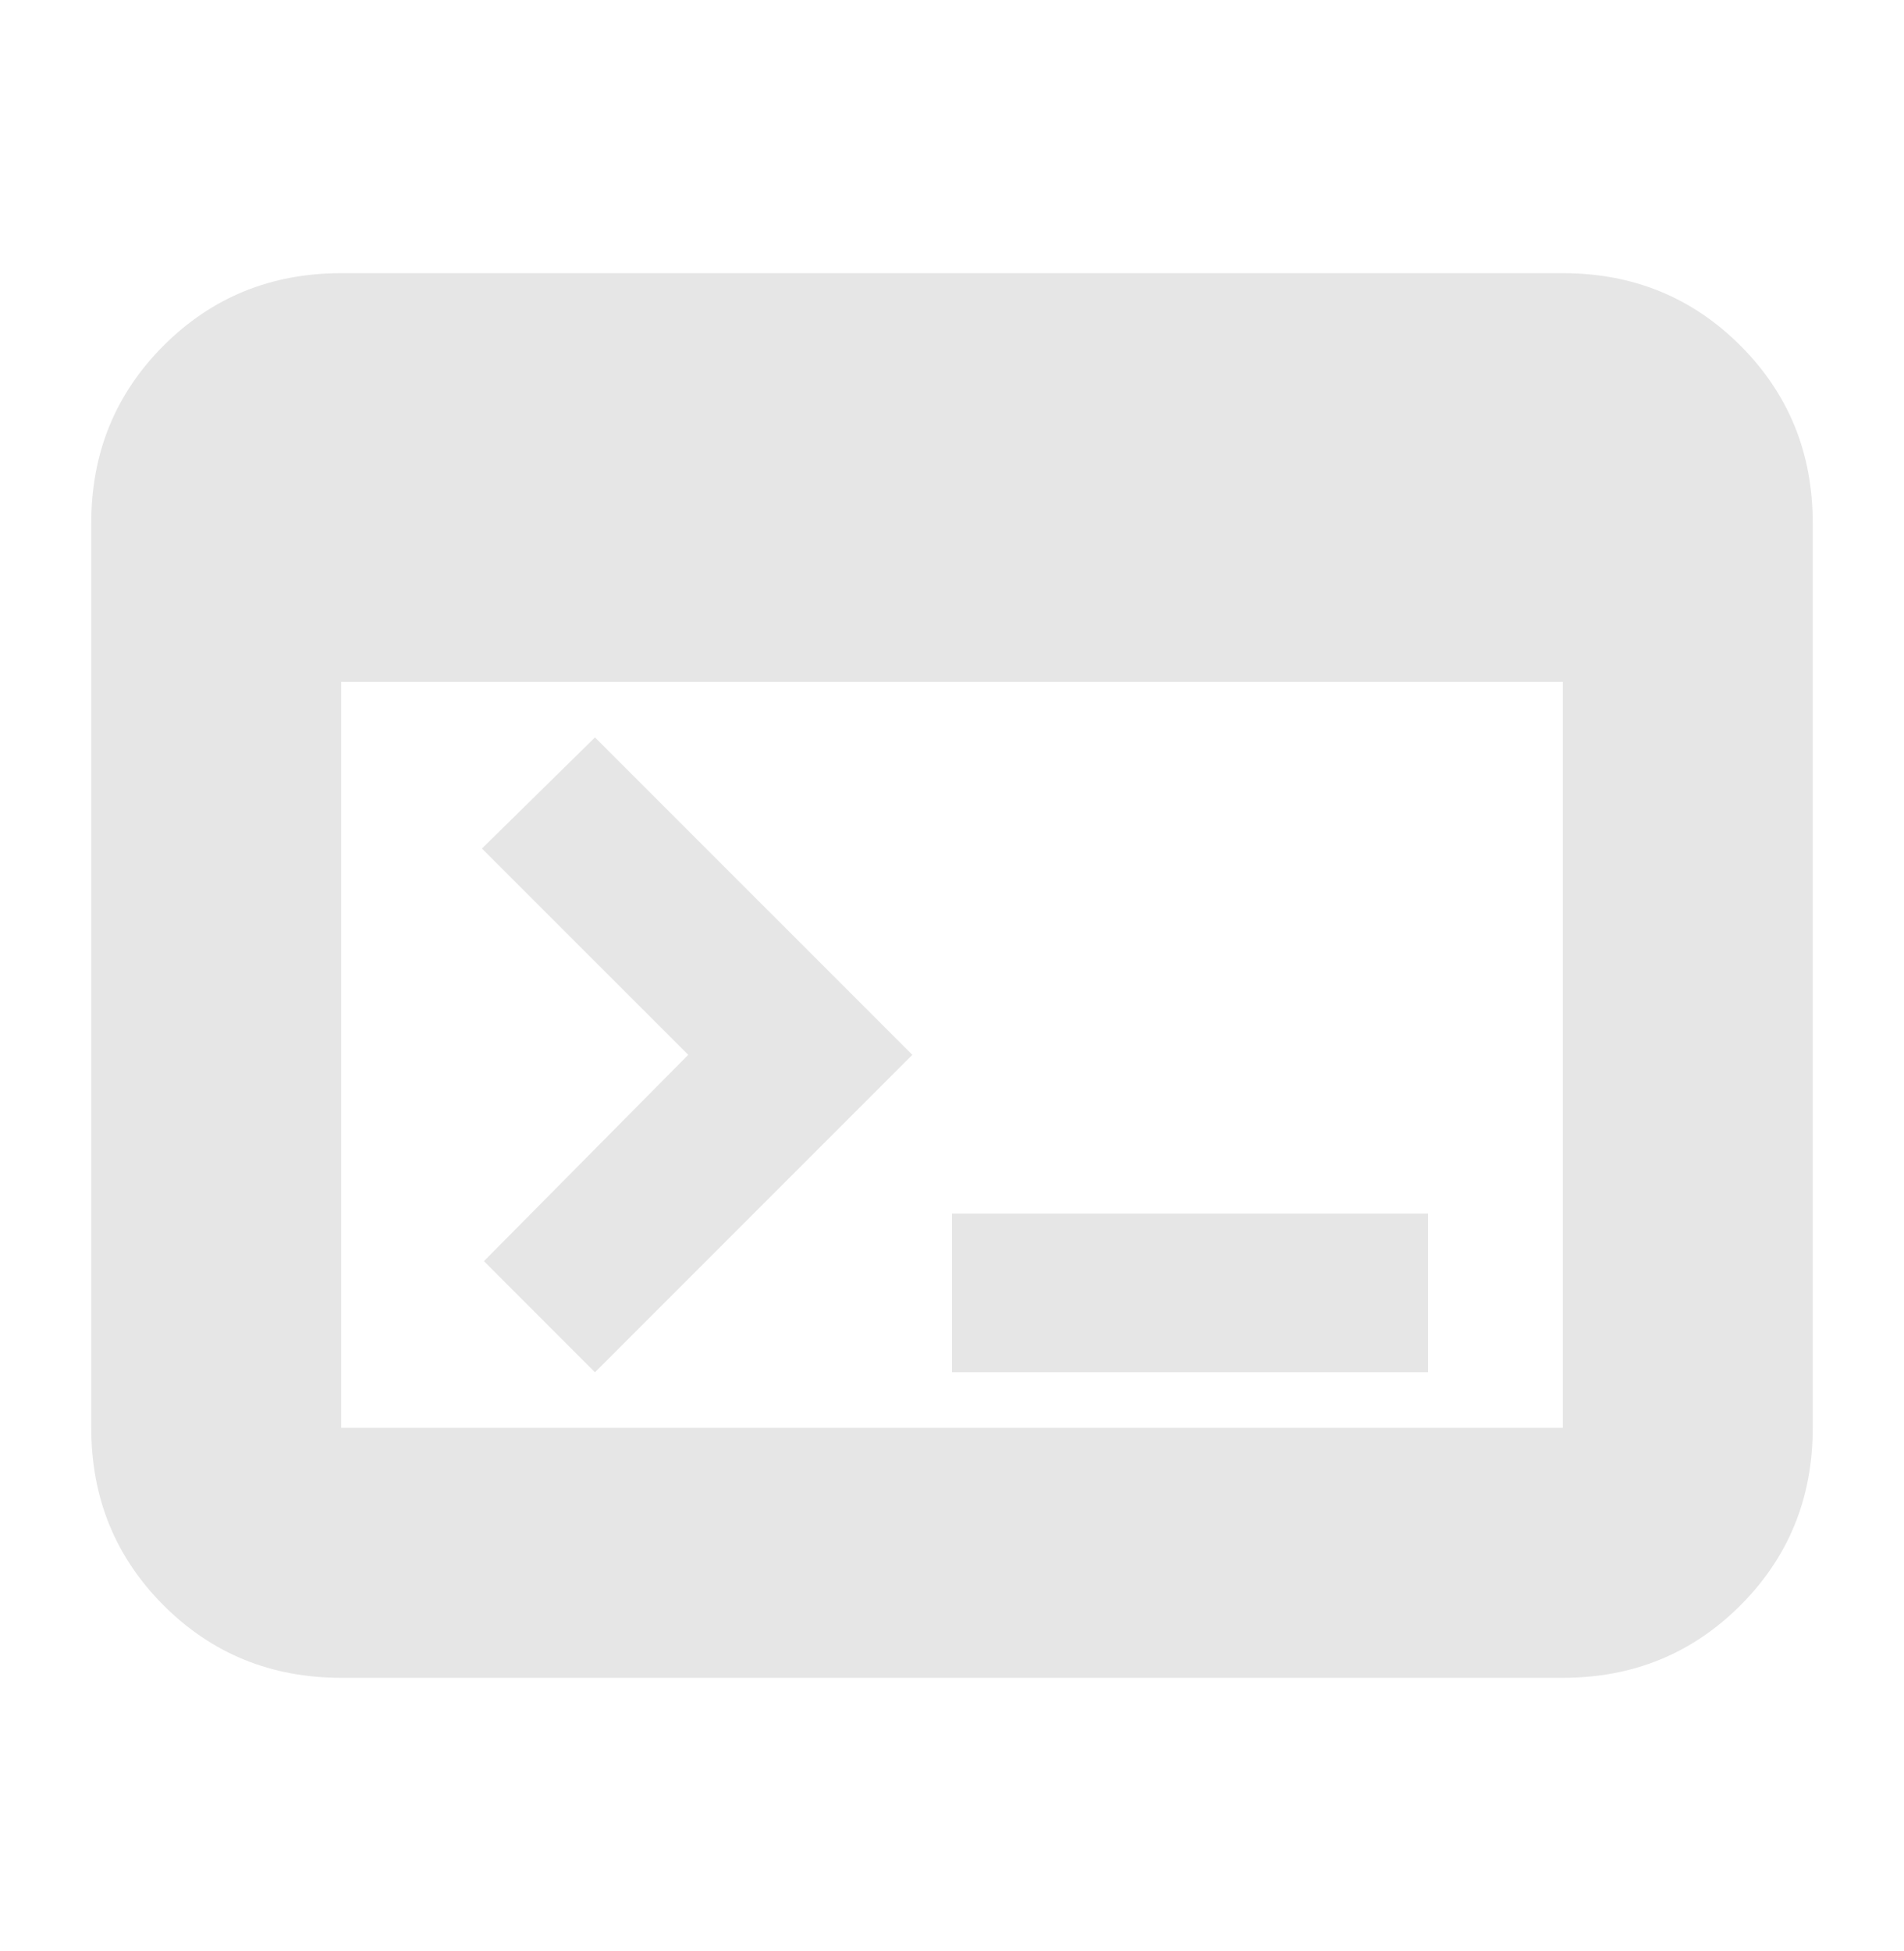 <svg xmlns="http://www.w3.org/2000/svg" width="41" height="42" viewBox="0 0 41 42" fill="none">
  <mask id="mask0_64_112" style="mask-type:alpha" maskUnits="userSpaceOnUse" x="0" y="0" width="41" height="42">
    <rect y="0.5" width="41" height="41" fill="#D9D9D9"/>
  </mask>
  <g mask="url(#mask0_64_112)">
    <path d="M7.346 36.119C5.837 36.119 4.563 35.599 3.523 34.56C2.484 33.521 1.965 32.246 1.965 30.738V11.262C1.965 9.753 2.484 8.479 3.523 7.44C4.563 6.401 5.837 5.881 7.346 5.881H33.654C35.163 5.881 36.437 6.401 37.477 7.44C38.516 8.479 39.035 9.753 39.035 11.262V30.738C39.035 32.246 38.516 33.521 37.477 34.56C36.437 35.599 35.163 36.119 33.654 36.119H7.346ZM7.346 30.738H33.654V14.679H7.346V30.738ZM12.812 29.542L10.421 27.15L14.82 22.708L10.378 18.267L12.812 15.875L19.646 22.708L12.812 29.542ZM20.5 29.542V26.125H30.75V29.542H20.5Z" fill="#E6E6E6"/>
  </g>
</svg>